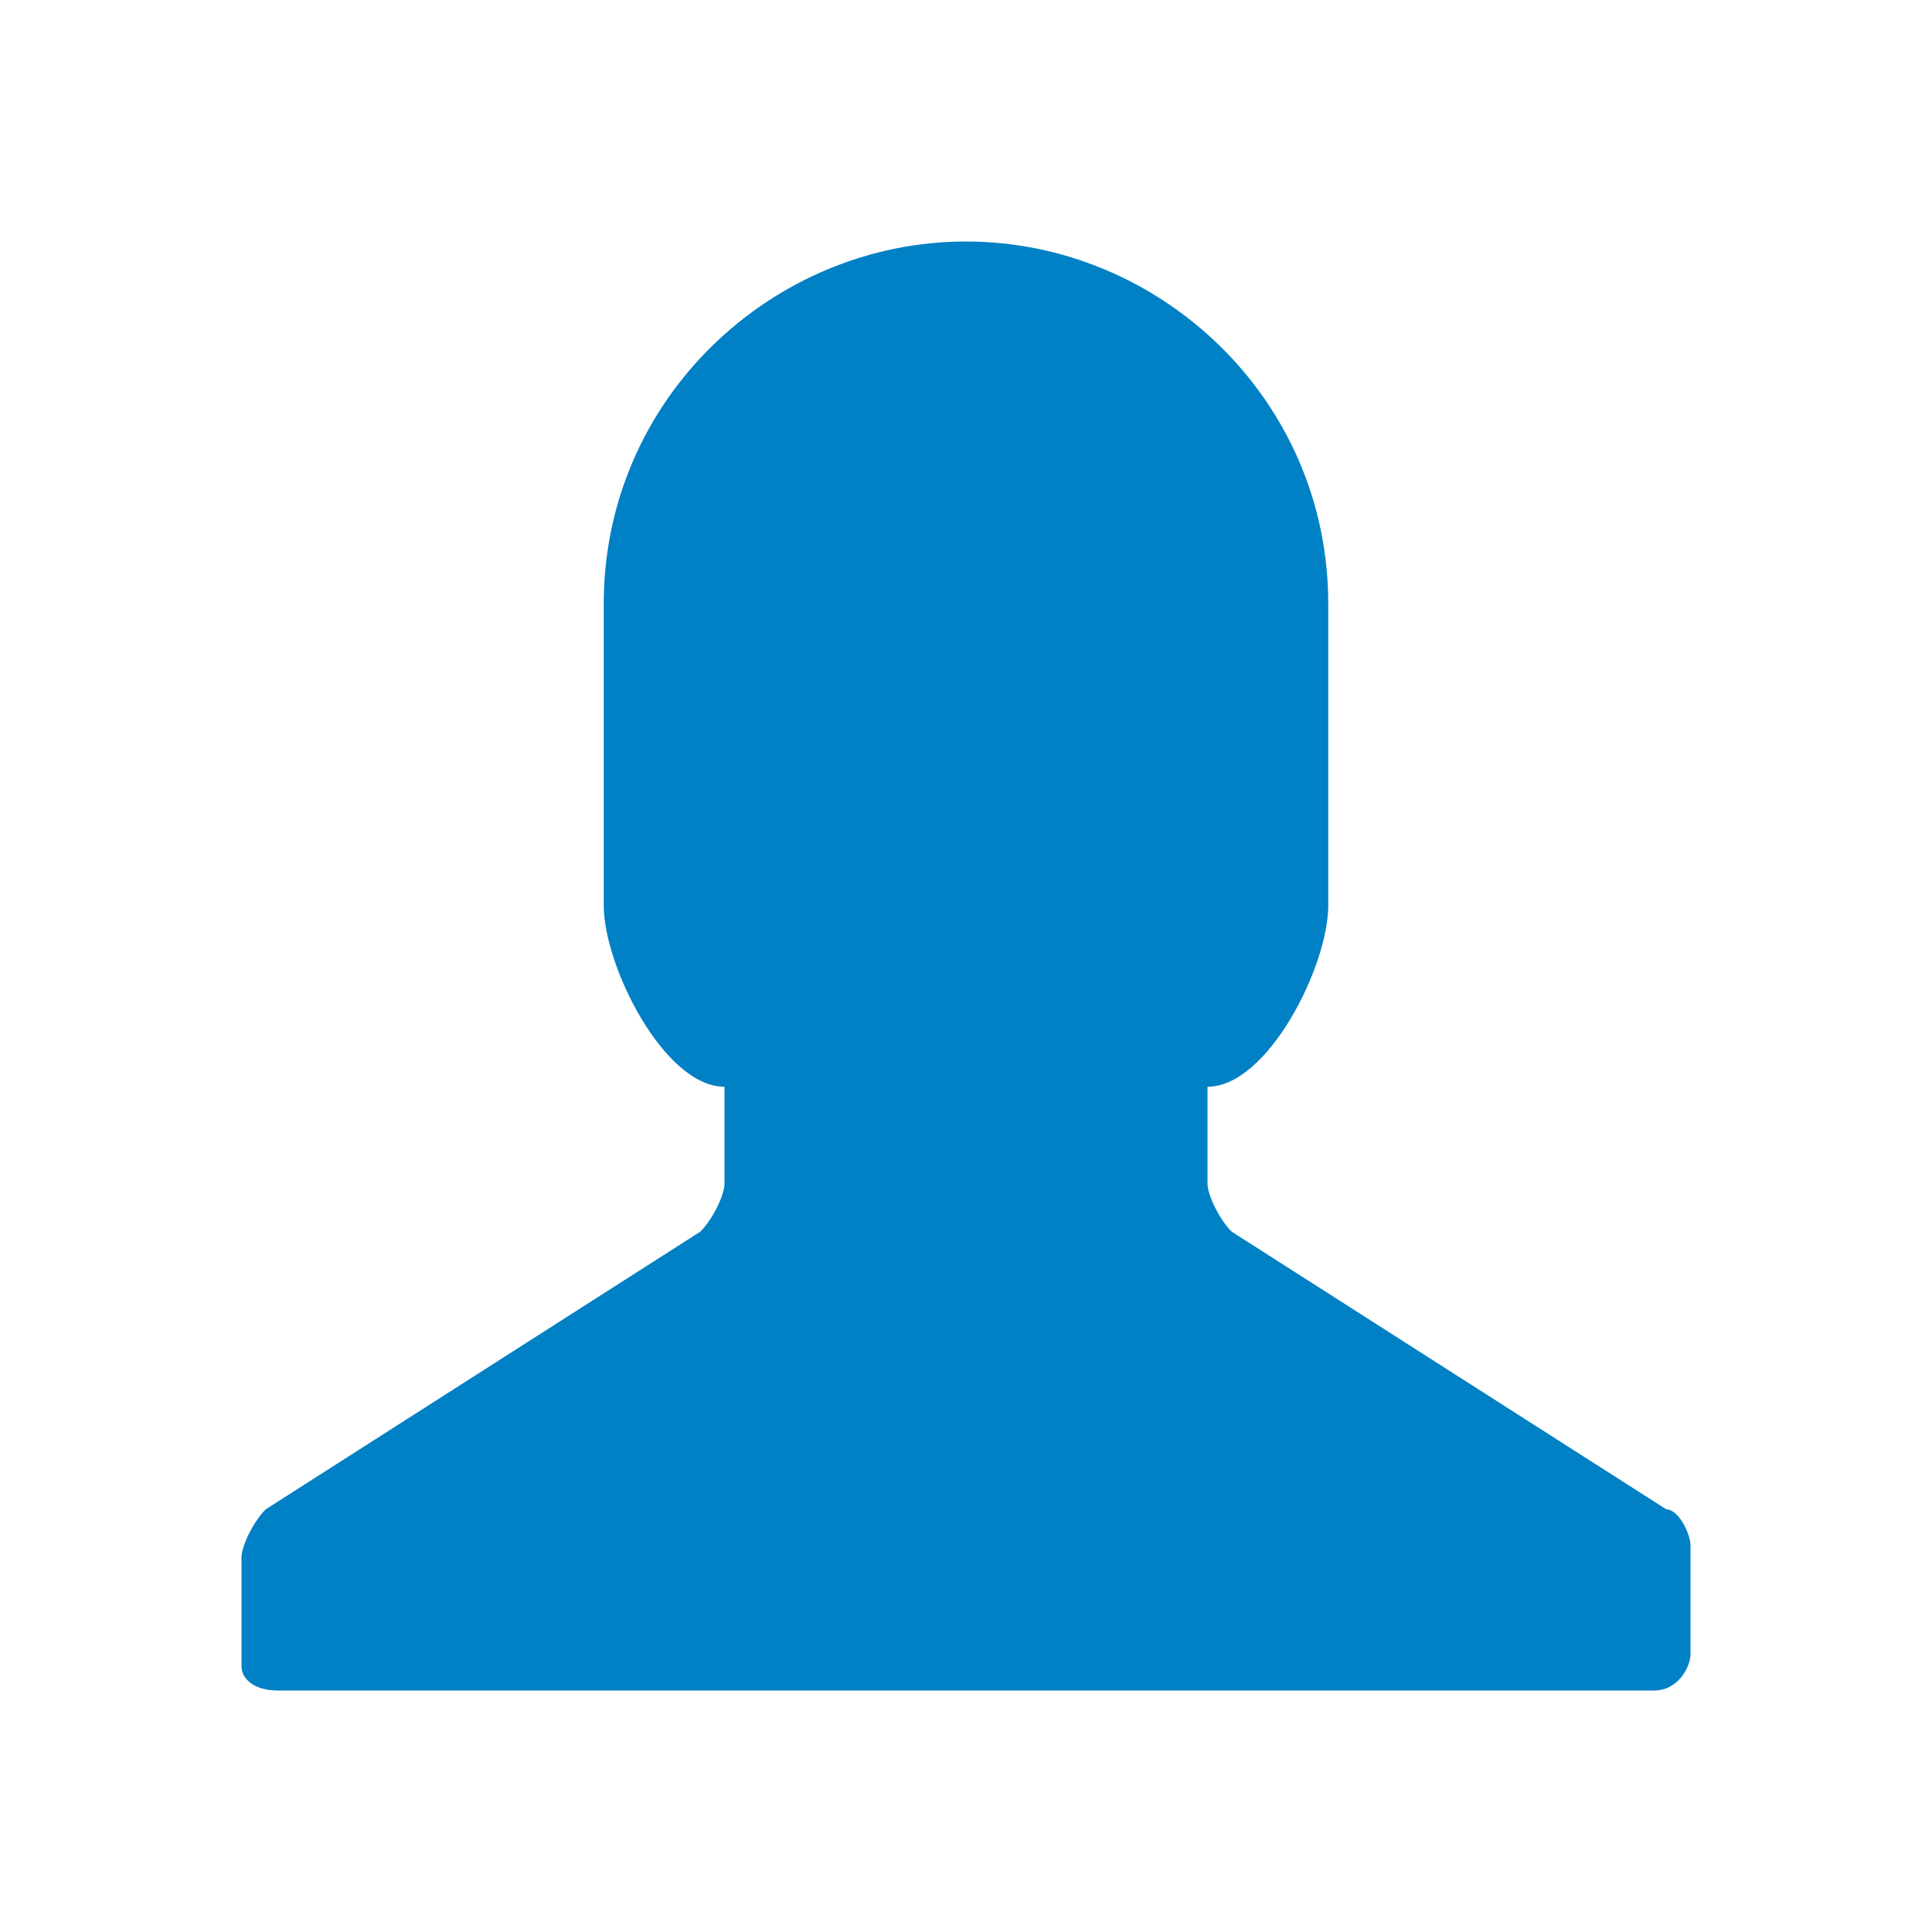 <?xml version="1.0" encoding="utf-8"?>
<!-- Generator: Adobe Illustrator 21.1.0, SVG Export Plug-In . SVG Version: 6.00 Build 0)  -->
<svg version="1.1" xmlns="http://www.w3.org/2000/svg" xmlns:xlink="http://www.w3.org/1999/xlink" x="0px" y="0px"
	 viewBox="0 0 16 16" enable-background="new 0 0 16 16" xml:space="preserve">
<g id="attachment">
</g>
<g id="subscription">
</g>
<g id="common_x5F_role_x5F_61">
</g>
<g id="Comment">
</g>
<g id="recipient_x5F_list">
</g>
<g id="recipient_x5F_list_x5F_61">
</g>
<g id="Person">
	<g id="glyph_1_">
		<path id="path_8_" fill="#0080C5" d="M14,12.8v0.9c0,0.1-0.1,0.3-0.3,0.3H2.3C2.1,14,2,13.9,2,13.8v-0.9c0-0.1,0.1-0.3,0.2-0.4
			l3.6-2.3C5.9,10.1,6,9.9,6,9.8V9C5.5,9,5,8,5,7.5V5c0-1.7,1.4-3,3-3s3,1.3,3,3v2.5C11,8,10.5,9,10,9v0.8c0,0.1,0.1,0.3,0.2,0.4
			l3.6,2.3C13.9,12.5,14,12.7,14,12.8z"/>
	</g>
</g>
<g id="Save">
</g>
<g id="Search">
</g>
<g id="channel">
</g>
<g id="comment">
</g>
<g id="posting">
</g>
<g id="cis-a-attachment">
</g>
<g id="cis-a-comment">
</g>
<g id="cis-a-share-alt">
</g>
<g id="cis-a-tags">
</g>
<g id="elements_x5F_share">
</g>
</svg>
